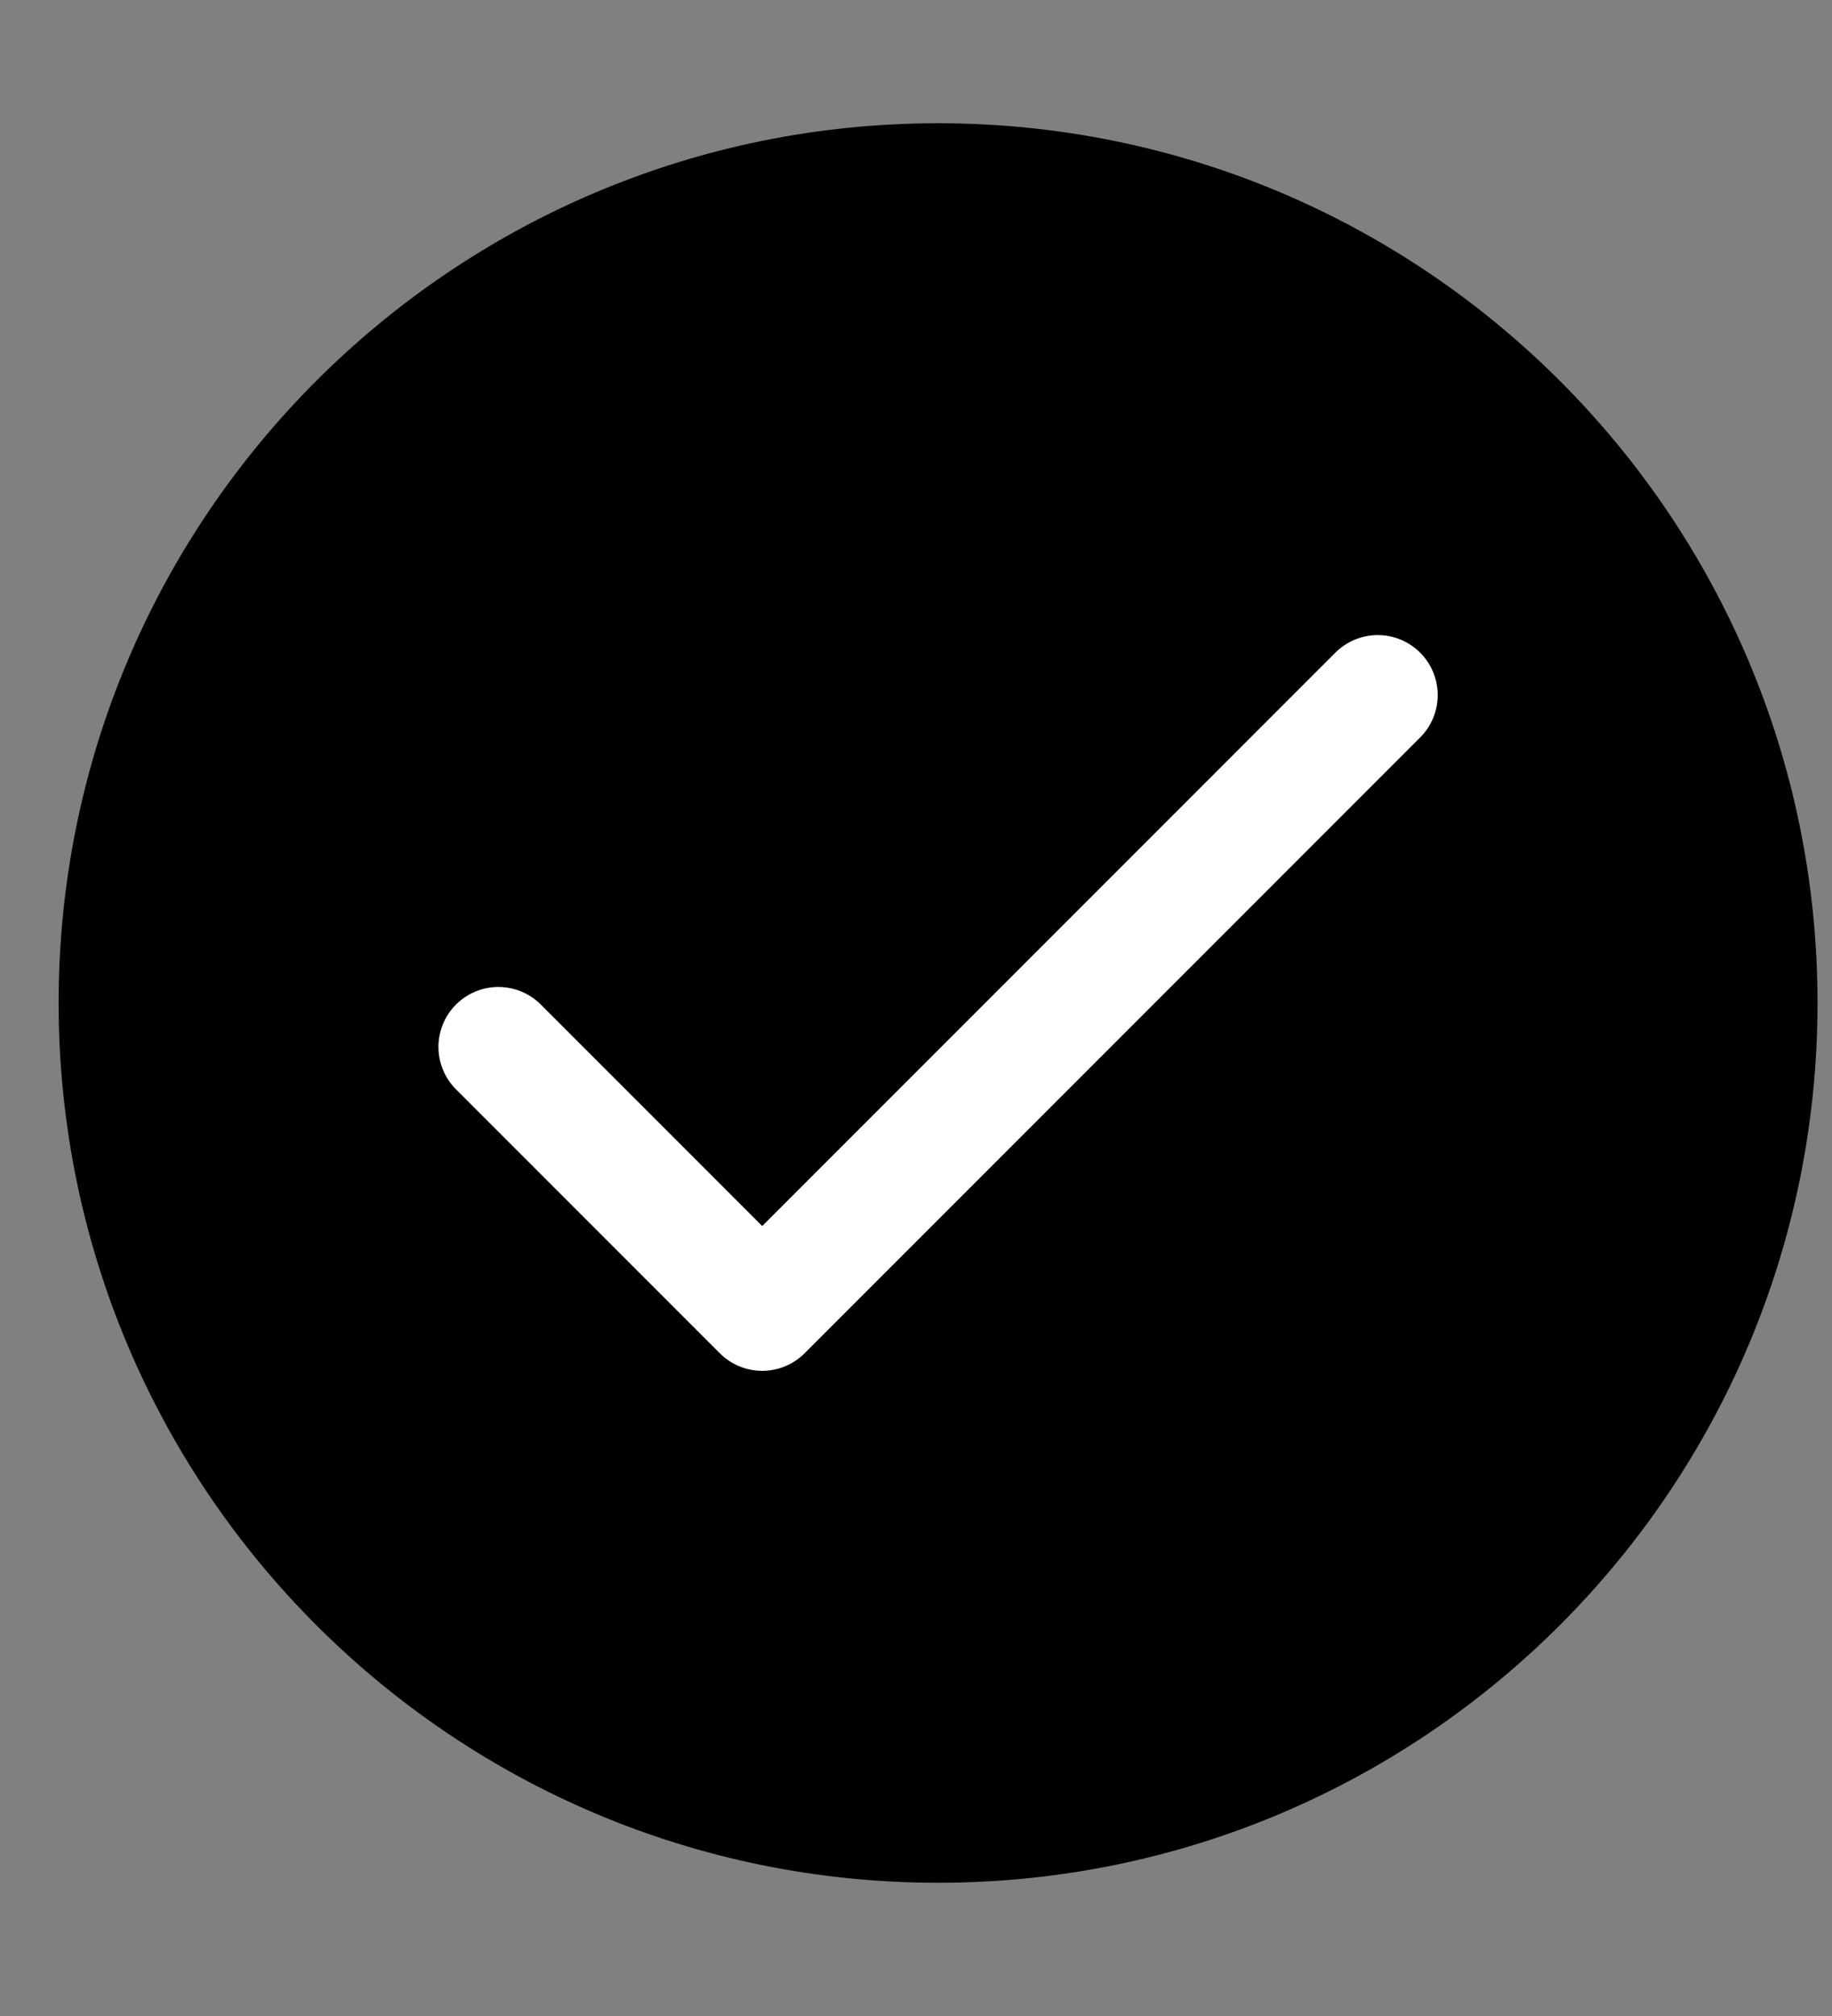 <svg width="20" height="22" viewBox="0 0 20 22" fill="none" xmlns="http://www.w3.org/2000/svg">
<rect x="0" y="0" width="20" height="22" fill="#808080" stroke="none"/>
<g clip-path="url(#clip0_1_337)">
<g clip-path="url(#clip1_1_337)">
<g clip-path="url(#clip2_1_337)">
<path d="M10.241 20.546C15.543 20.546 19.842 16.248 19.842 10.945C19.842 5.643 15.543 1.345 10.241 1.345C4.939 1.345 0.64 5.643 0.64 10.945C0.64 16.248 4.939 20.546 10.241 20.546Z" fill="black"/>
<path d="M5.441 11.425L8.321 14.305L15.041 7.585" stroke="white" stroke-width="1.309" stroke-linecap="round" stroke-linejoin="round"/>
</g>
</g>
</g>
<defs>
<clipPath id="clip0_1_337">
<rect width="20" height="20.94" fill="white" transform="translate(0 0.52)"/>
</clipPath>
<clipPath id="clip1_1_337">
<rect width="20" height="20.94" fill="white" transform="translate(0 0.52)"/>
</clipPath>
<clipPath id="clip2_1_337">
<rect width="19.988" height="20.94" fill="white" transform="translate(0.006 0.52)"/>
</clipPath>
</defs>
</svg>

